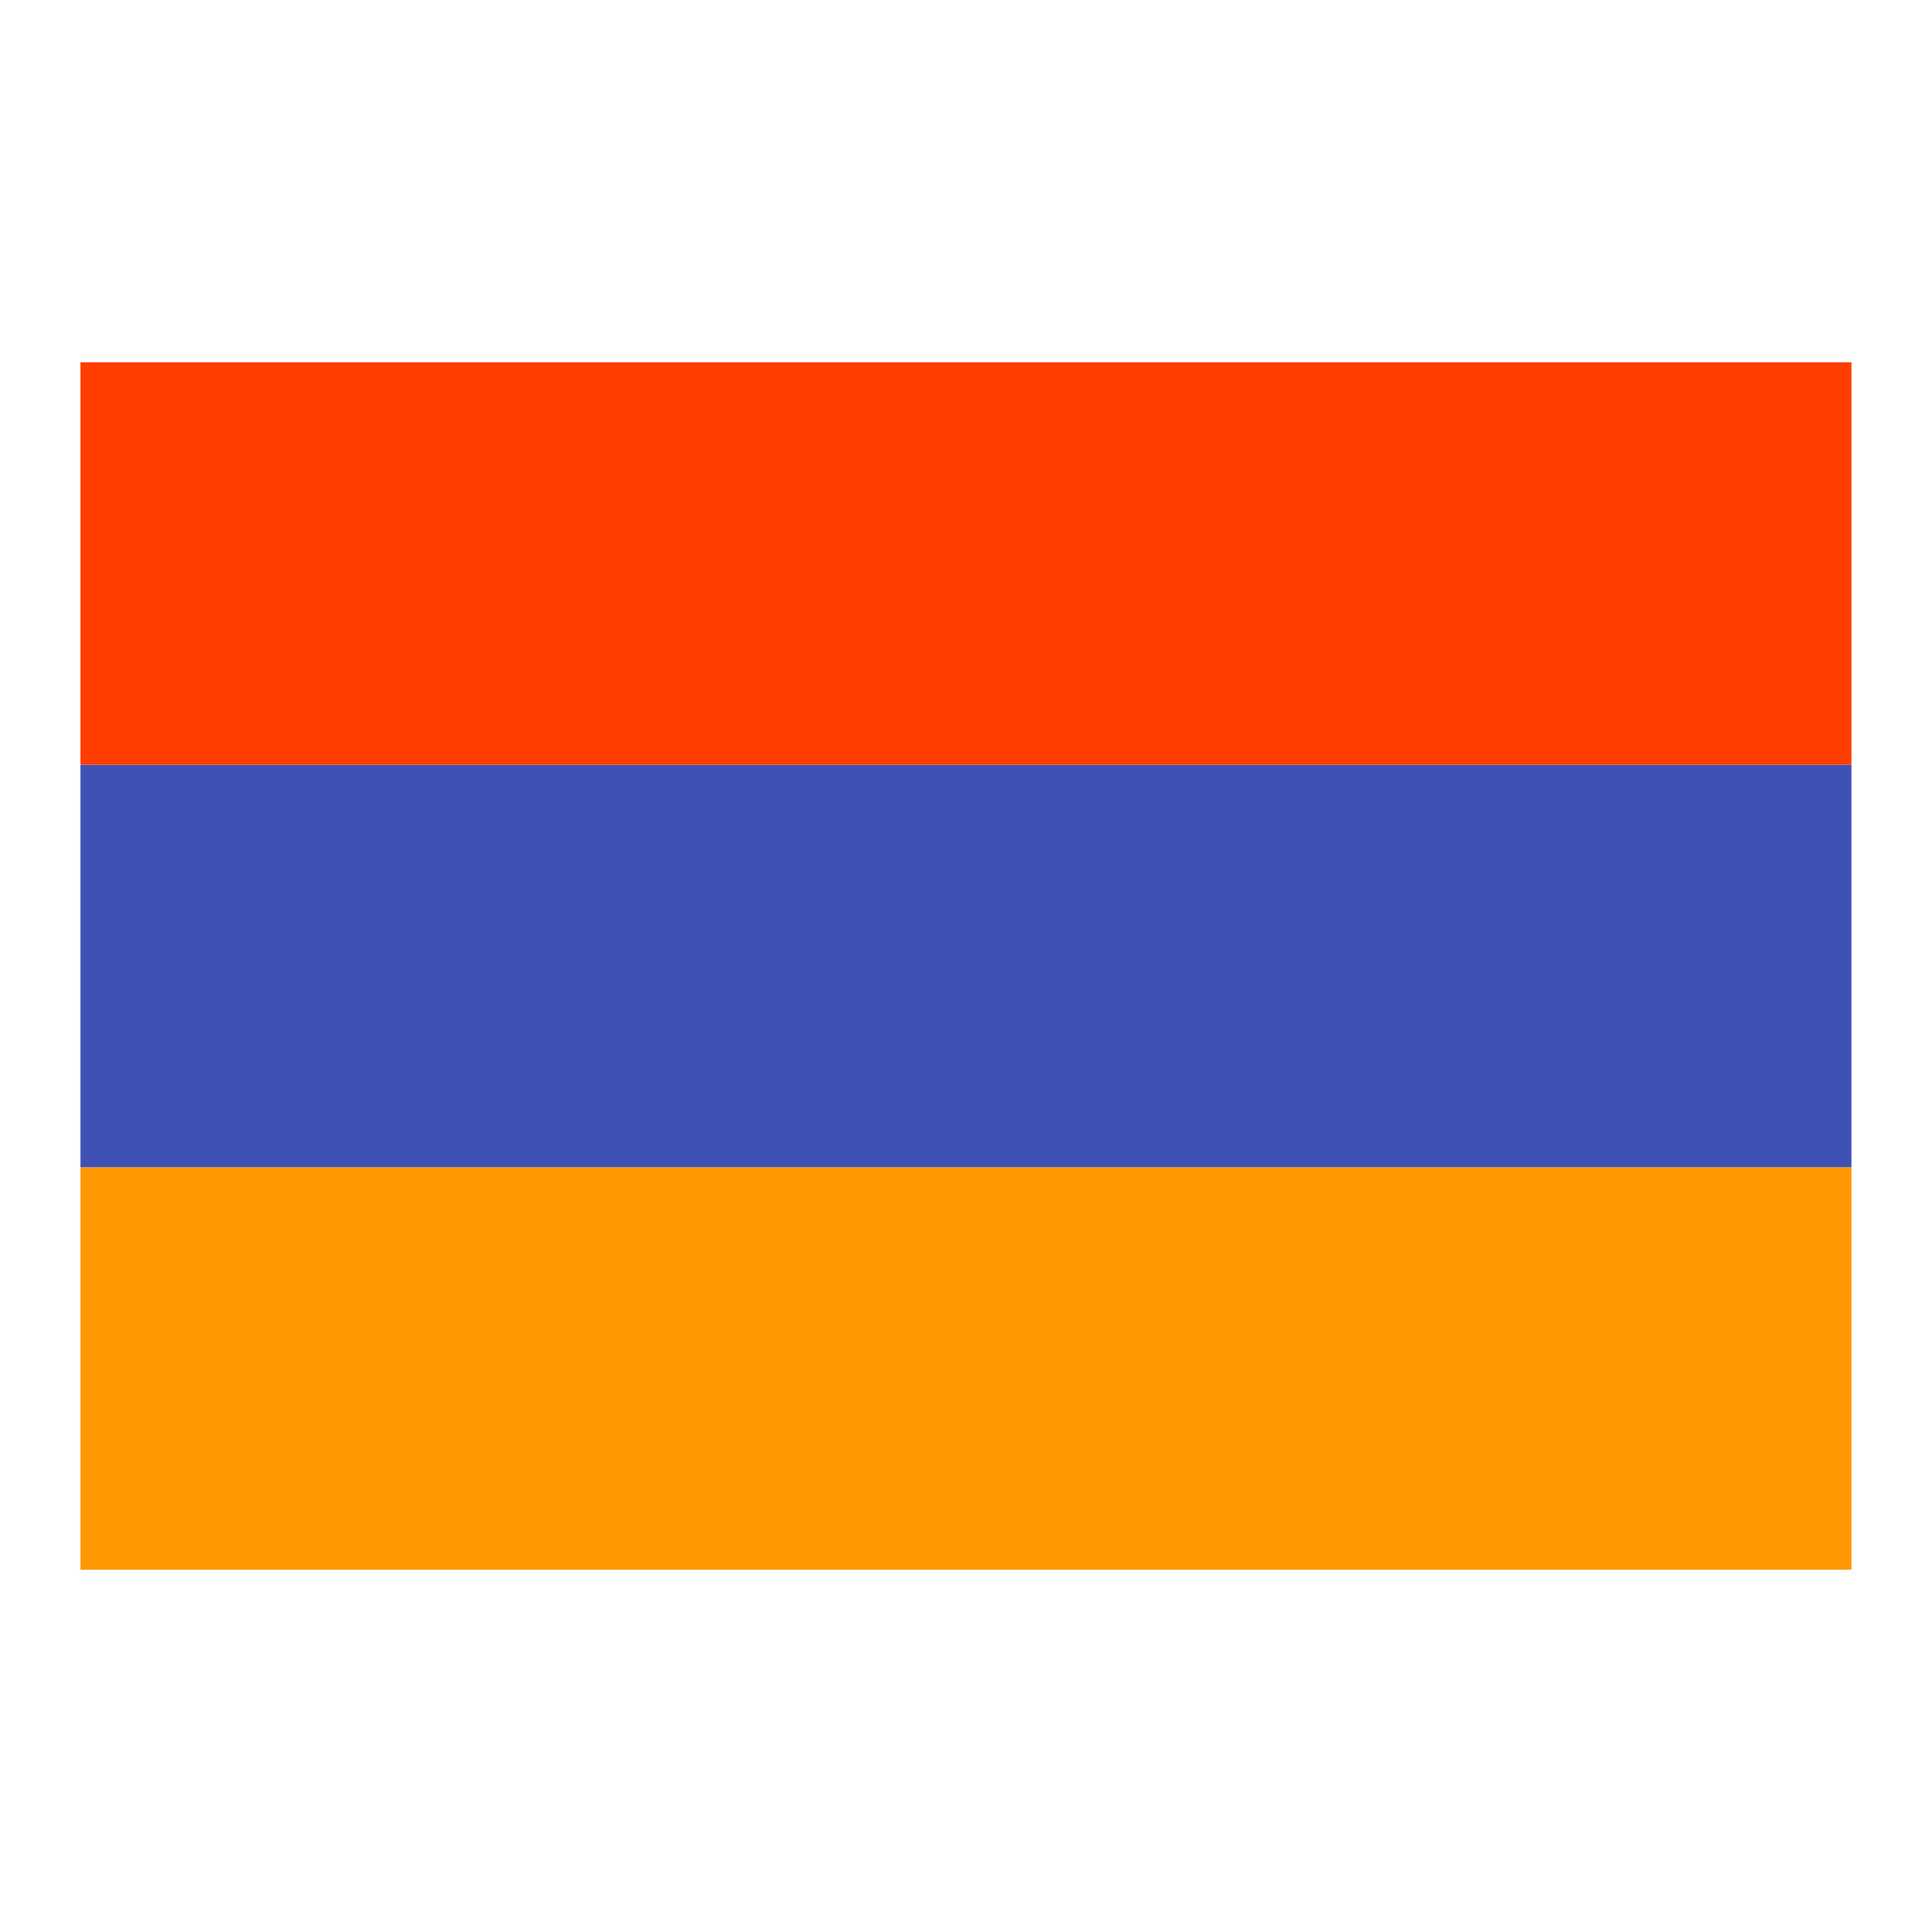<svg width="20" height="20" fill="none" xmlns="http://www.w3.org/2000/svg"><path d="M.833 12.083h18.333v4.167H.833v-4.167z" fill="#FF9800"/><path d="M.833 7.917h18.333v4.166H.833V7.917z" fill="#3F51B5"/><path d="M.833 3.75h18.333v4.167H.833V3.75z" fill="#FF3D00"/></svg>